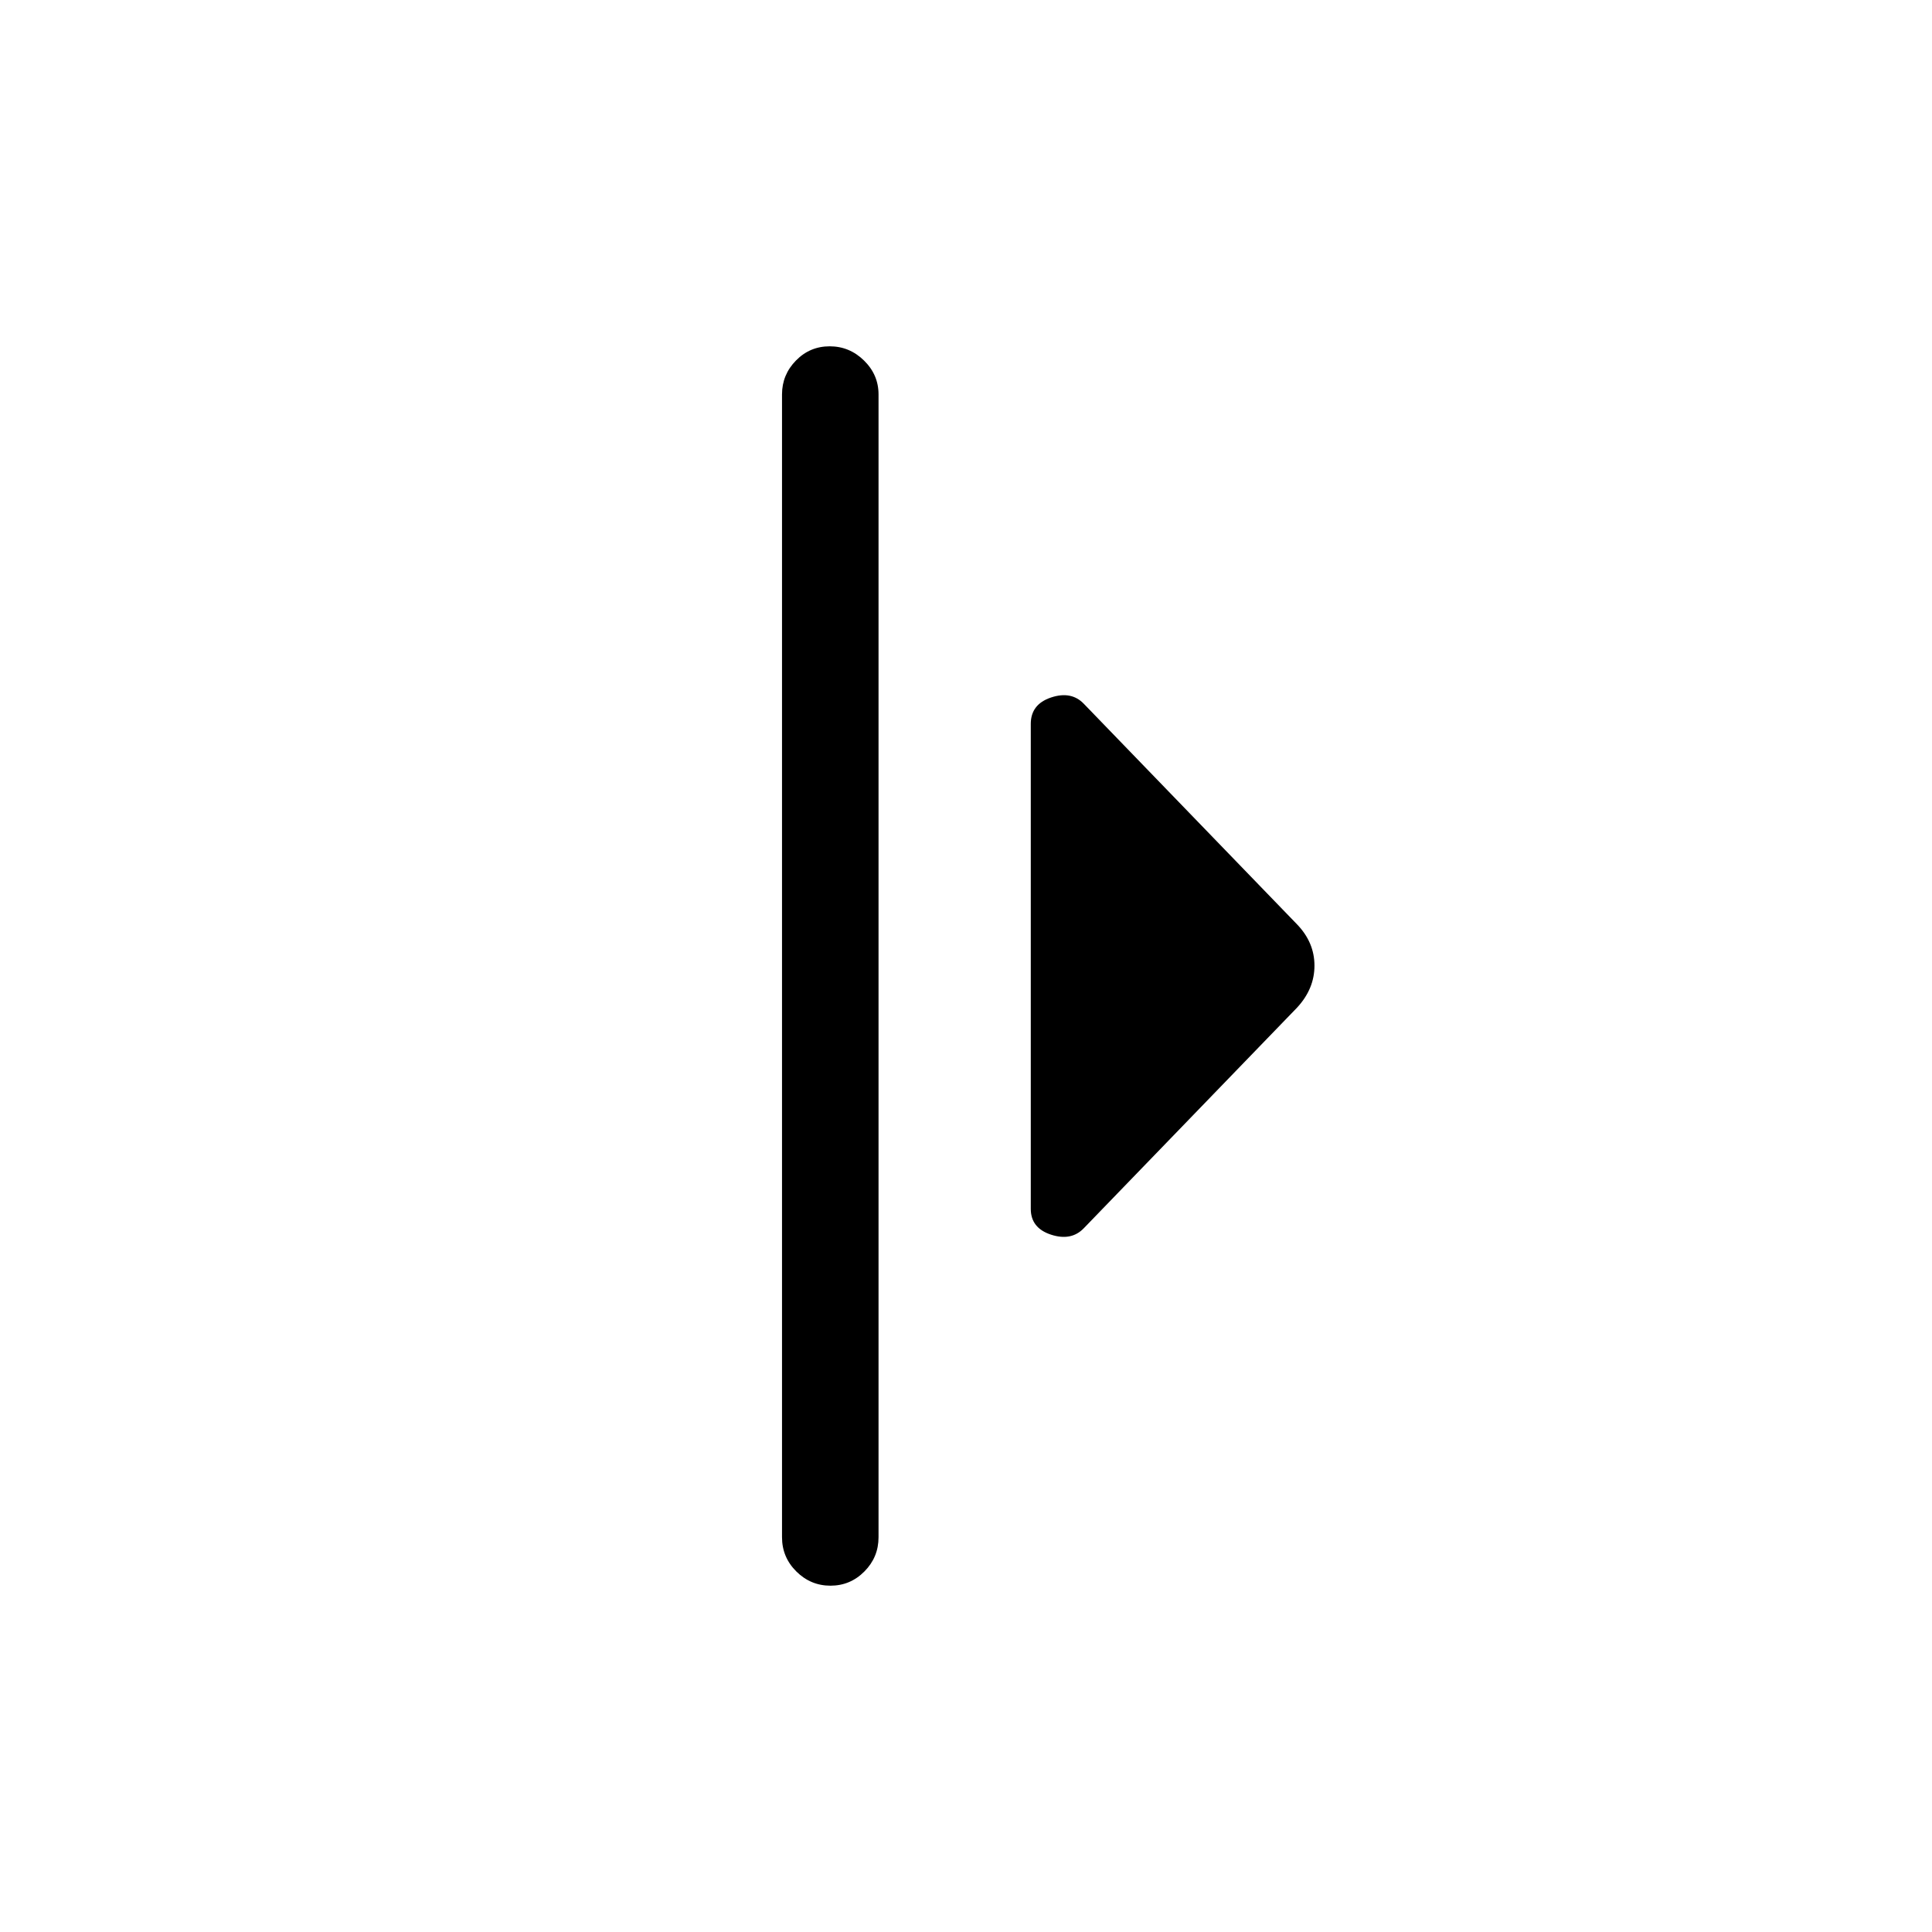 <svg xmlns="http://www.w3.org/2000/svg" height="20" viewBox="0 -960 960 960" width="20"><path d="M388.58-196.15v-567.89q0-9.74 6.92-16.81 6.91-7.07 16.77-7.07 9.85 0 17.06 7.07 7.21 7.07 7.21 16.81v567.89q0 9.93-7.02 17-7.01 7.07-16.86 7.07t-16.97-7.07q-7.11-7.07-7.11-17Zm123.61-163.16v-241q0-9.73 10.04-13.1 10.04-3.36 16.27 3.07l106 109.65q8.65 8.98 8.65 20.51 0 11.53-8.65 20.87l-106 109.65q-6.23 6.43-16.27 3.15-10.04-3.29-10.04-12.8Z"/></svg>